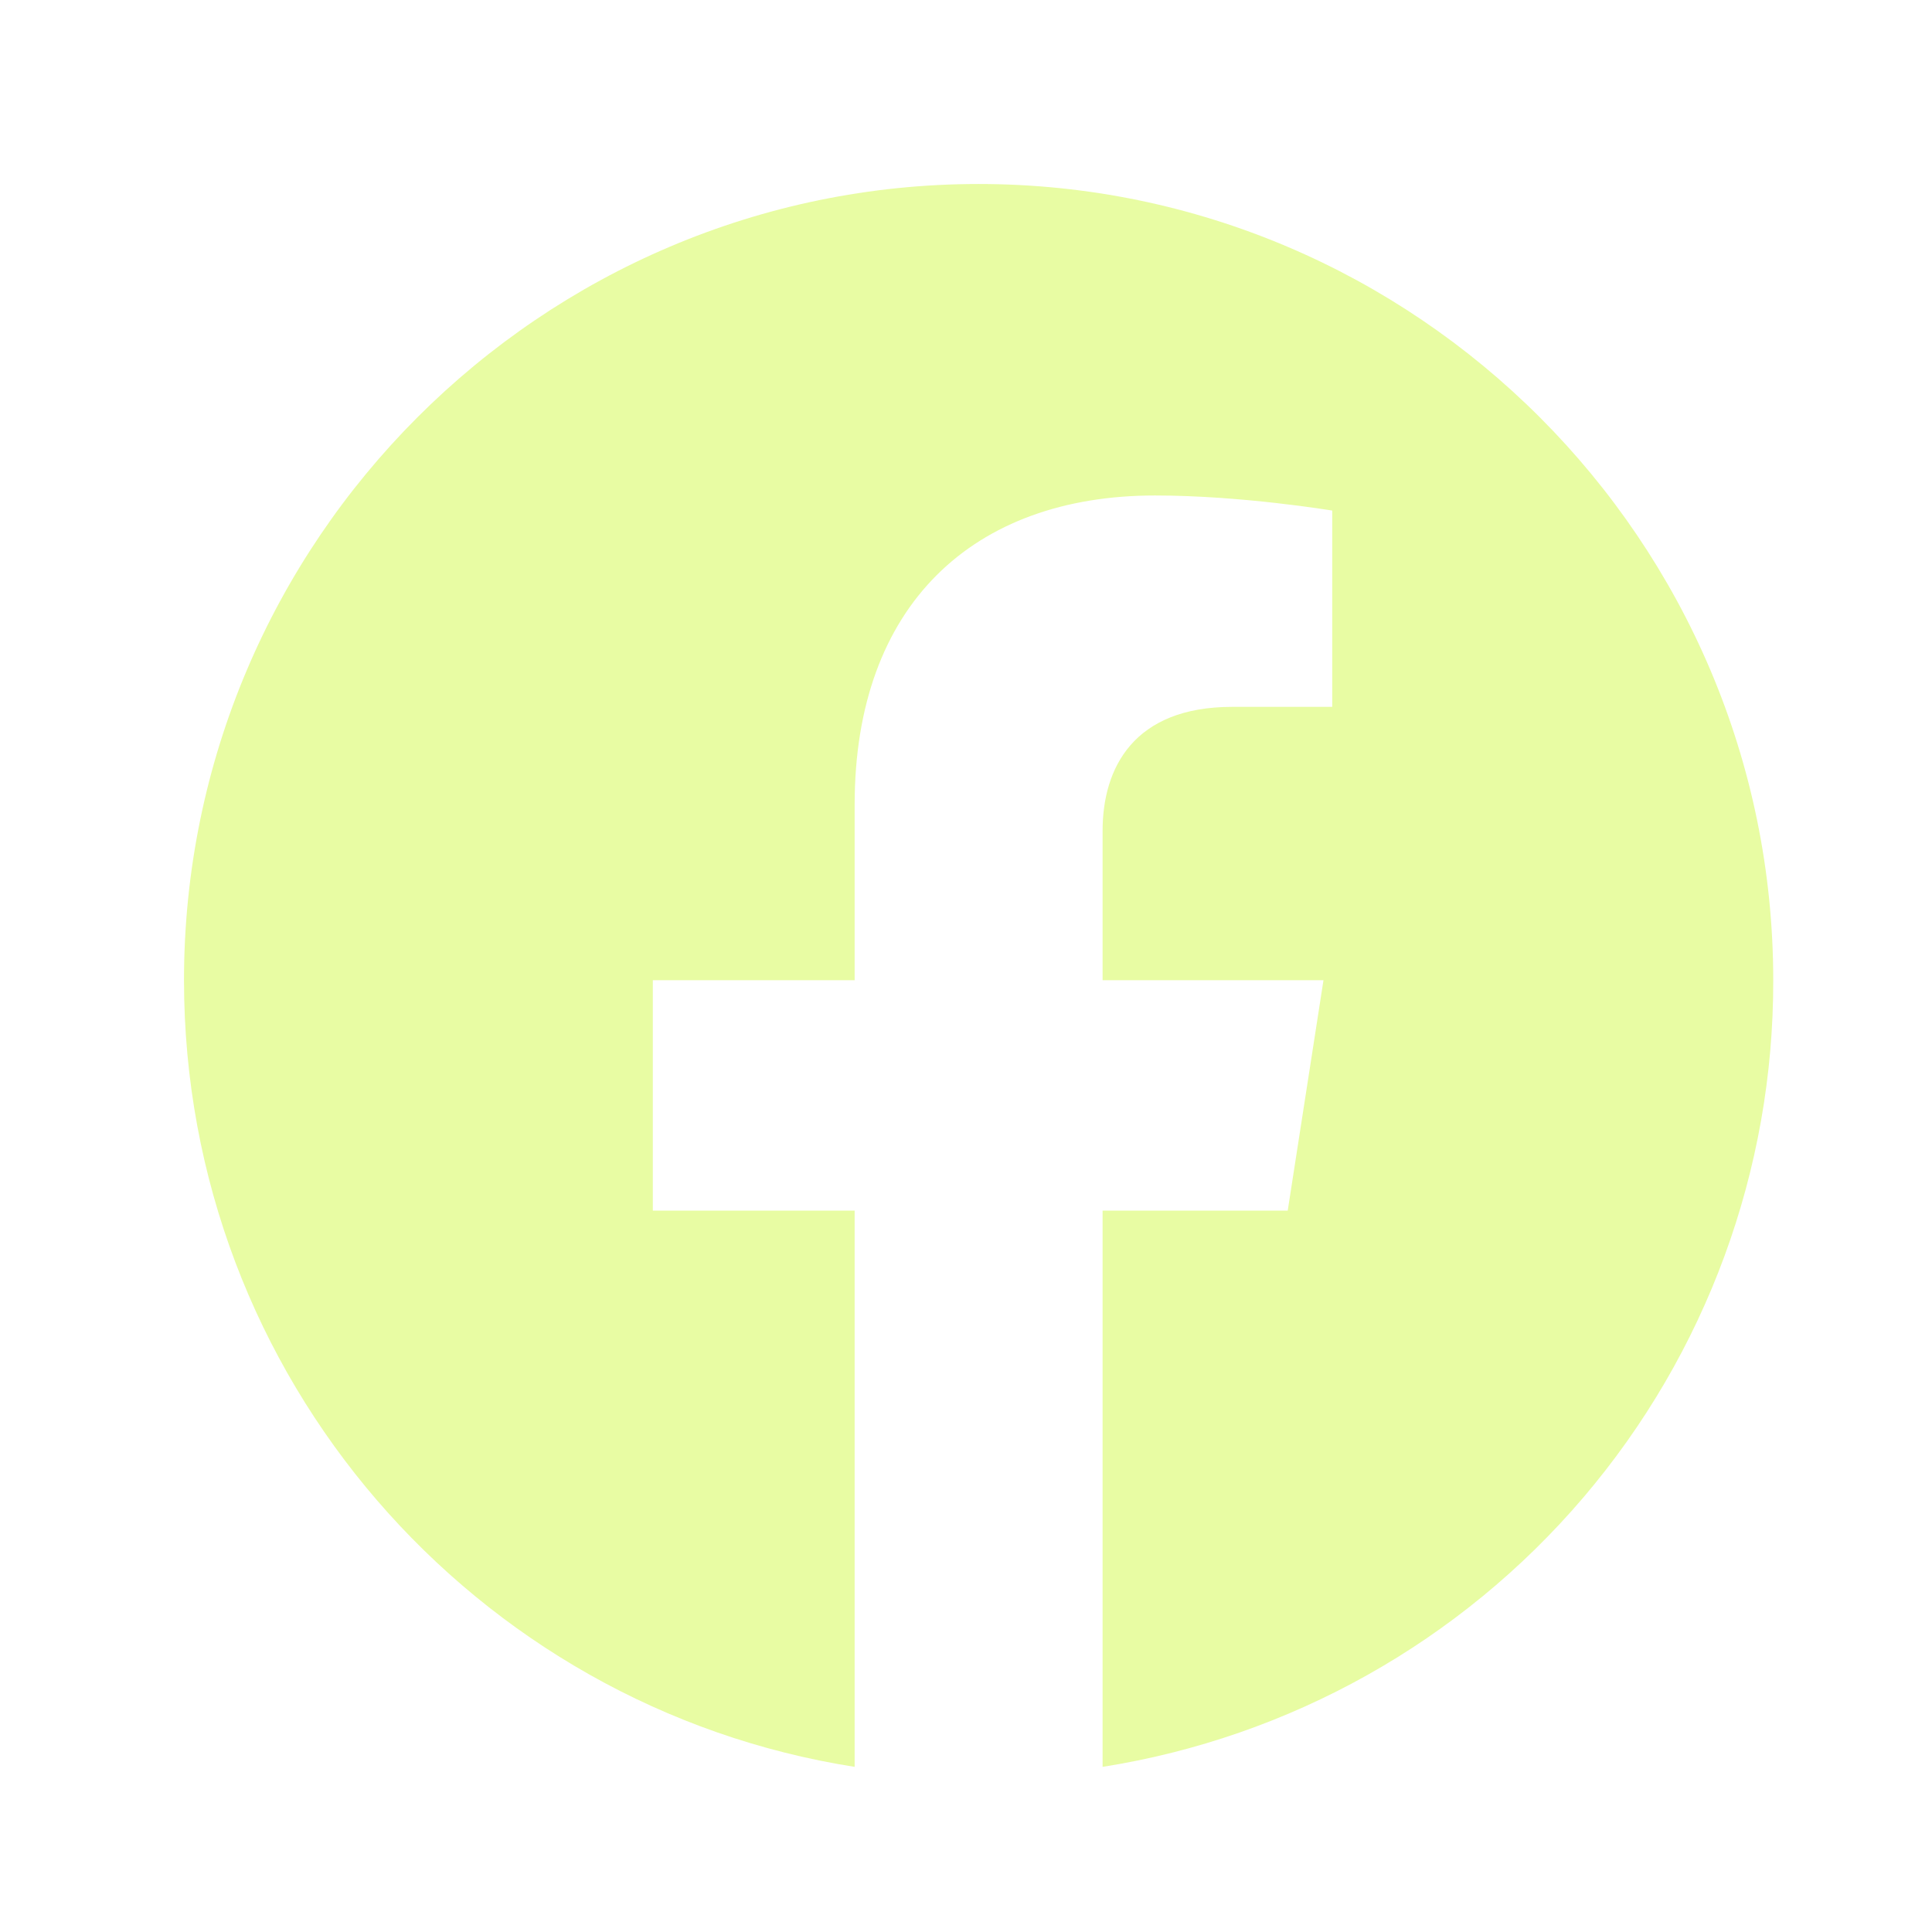 <svg width="63" height="63" viewBox="0 0 63 63" fill="none" xmlns="http://www.w3.org/2000/svg">
<rect width="63" height="63" fill="white"/>
<path d="M31.912 6C46.163 6 57.823 17.634 57.823 31.963C57.837 38.145 55.64 44.128 51.63 48.832C47.62 53.536 42.06 56.651 35.954 57.615V39.477H41.991L43.157 31.963H35.954V27.092C35.954 25.045 36.965 23.05 40.178 23.05H43.442V16.649C43.442 16.649 40.488 16.157 37.664 16.157C31.73 16.157 27.869 19.733 27.869 26.236V31.963H21.288V39.477H27.869V57.615C15.483 55.672 6 44.919 6 31.963C6 17.634 17.661 6 31.912 6Z" fill="#E8FCA3"/>
</svg>
